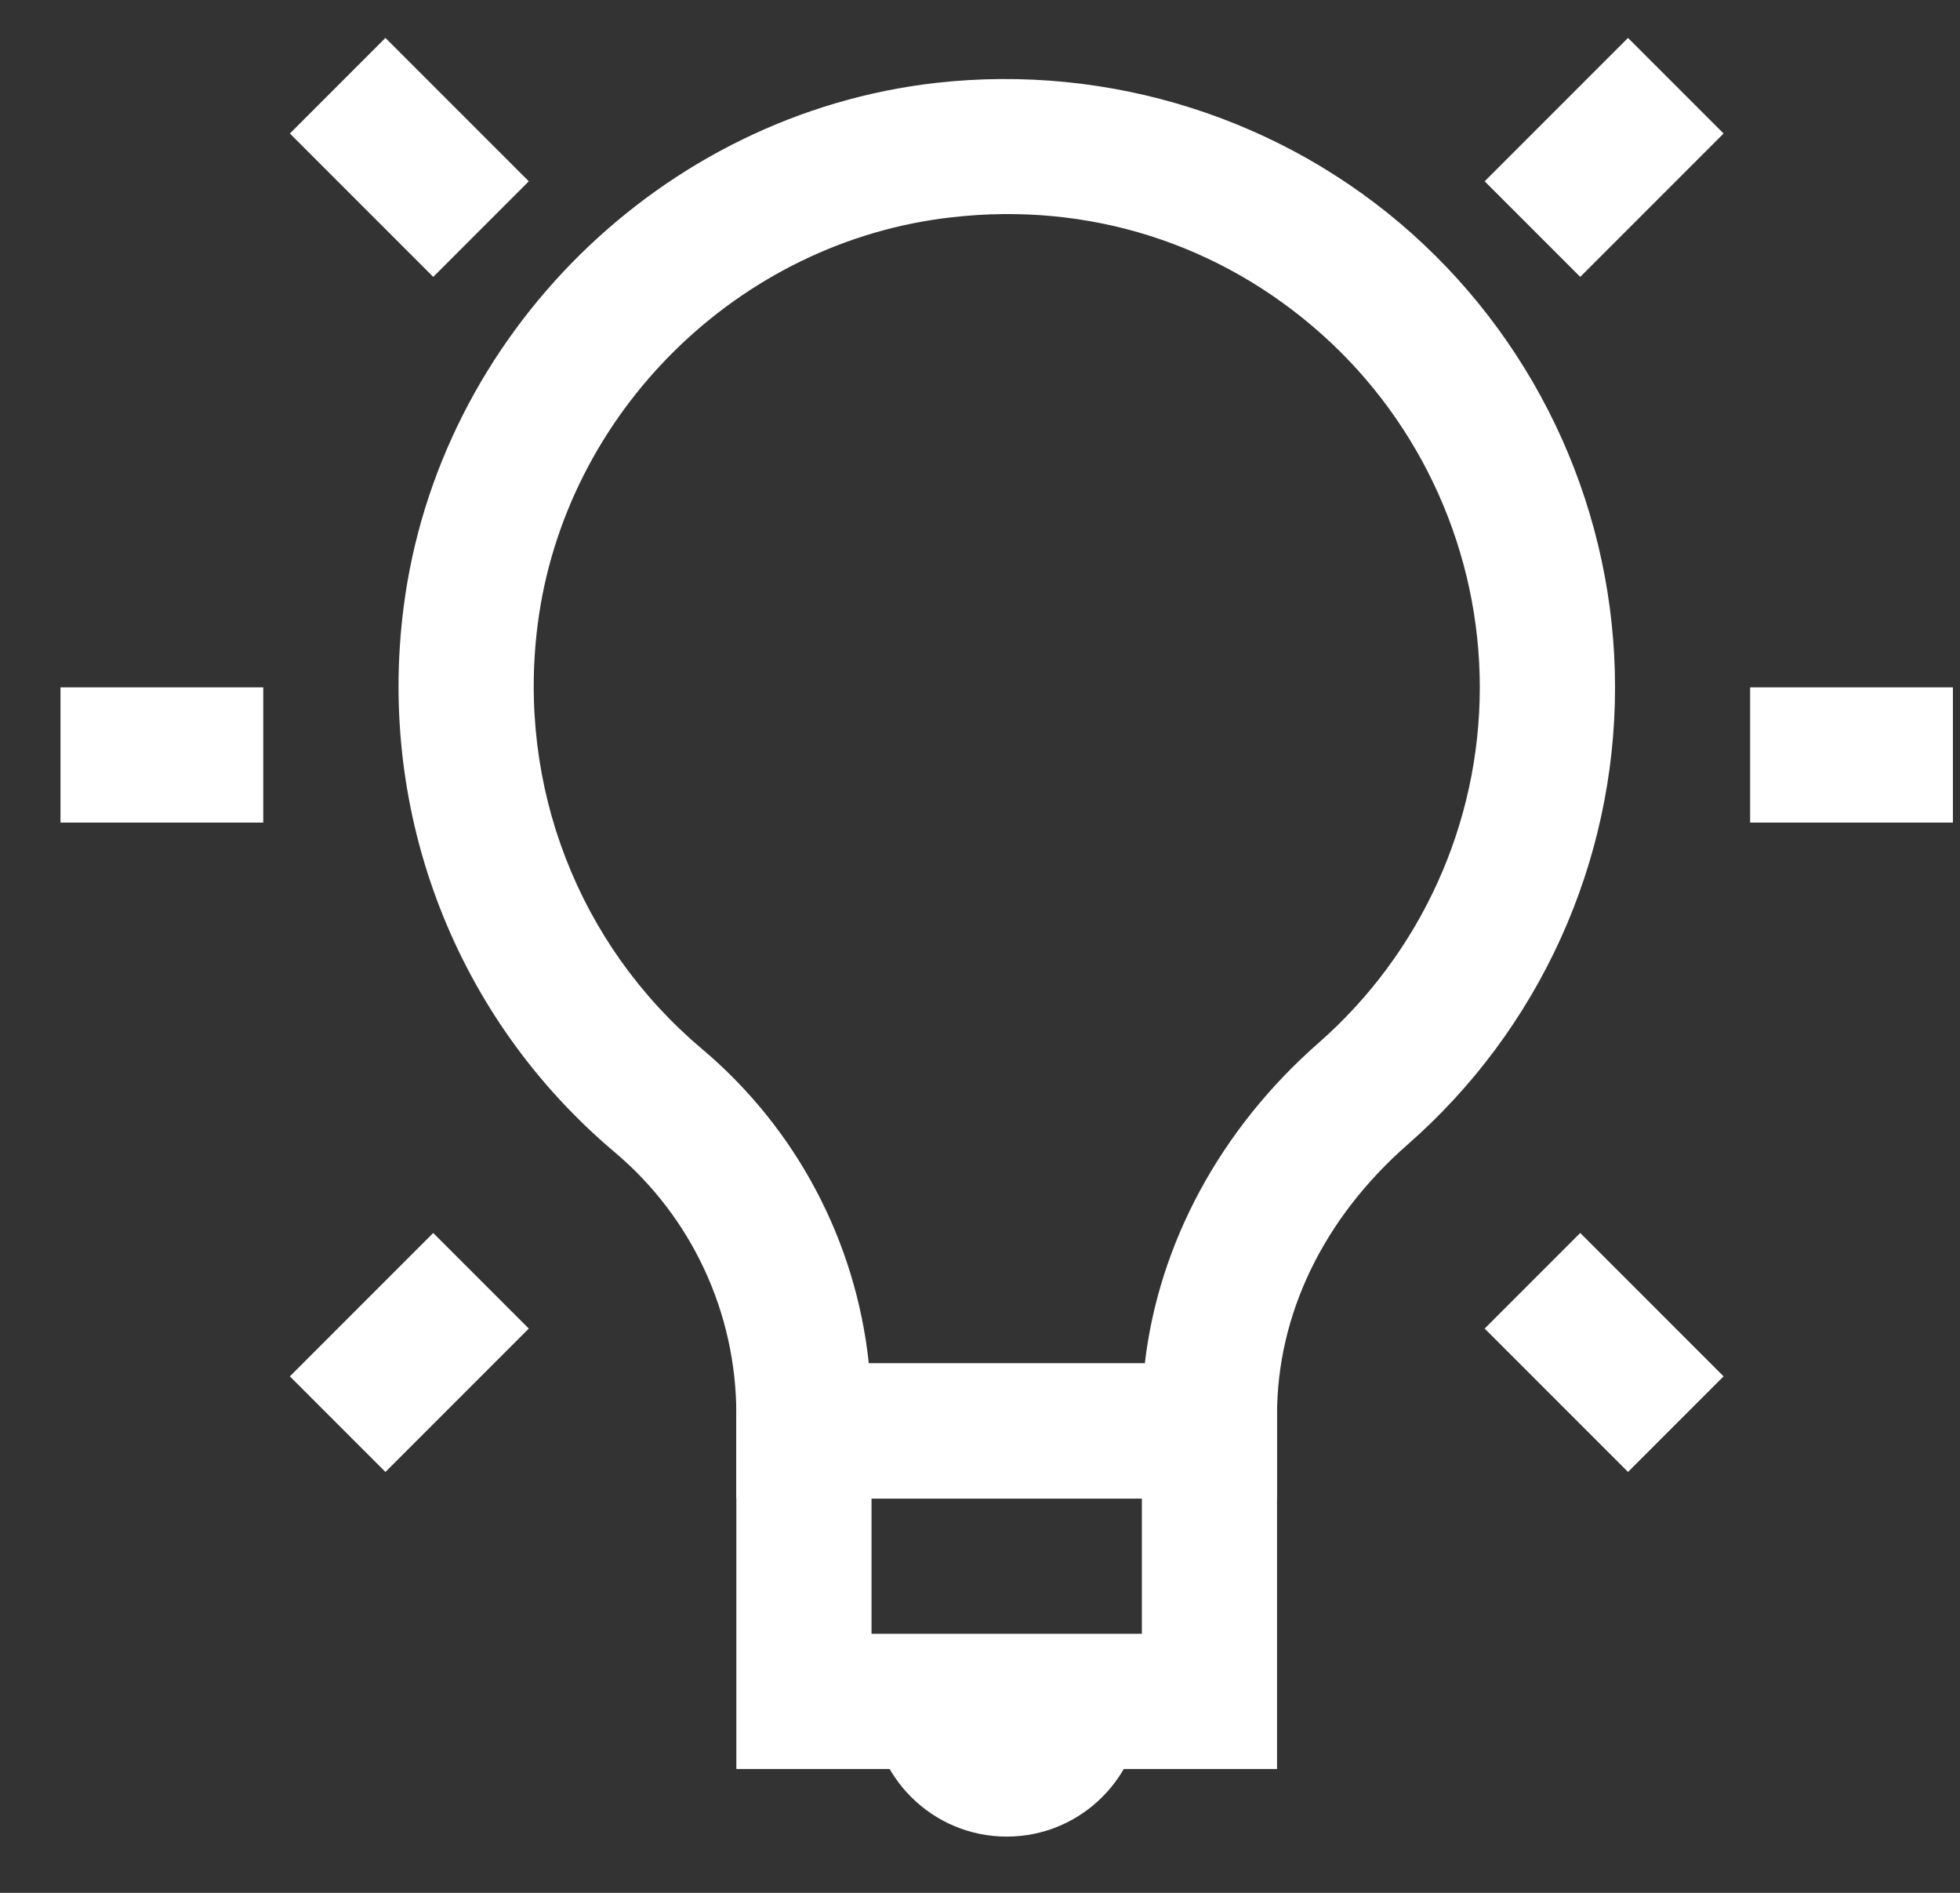 <?xml version="1.0" encoding="UTF-8" standalone="no"?>
<svg width="29px" height="28px" viewBox="0 0 29 28" version="1.1" xmlns="http://www.w3.org/2000/svg" xmlns:xlink="http://www.w3.org/1999/xlink" xmlns:sketch="http://www.bohemiancoding.com/sketch/ns">
    <rect x="0" y="0" width="29" height="28" fill="#333333" stroke="none"/>
    <!-- Generator: Sketch 3.1 (8751) - http://www.bohemiancoding.com/sketch -->
    <title>iluminación</title>
    <desc>Created with Sketch.</desc>
    <defs></defs>
    <g id="Page-1" stroke="none" stroke-width="1" fill="none" fill-rule="evenodd" sketch:type="MSPage">
        <g id="Desktop-HD" sketch:type="MSArtboardGroup" transform="translate(-968, -659)" fill="#FFFFFF">
            <g id="iluminación" sketch:type="MSLayerGroup" transform="translate(969, 660)">
                <path d="M9.895,19.168 L17.895,19.168 L17.895,25.168 L9.895,25.168 L9.895,19.168 Z M11.895,23.168 L15.895,23.168 L15.895,21.168 L11.895,21.168 L11.895,23.168 Z" id="Fill-78" sketch:type="MSShapeGroup"></path>
                <path d="M17.895,21.168 L9.895,21.168 L9.895,19.923 C9.895,18.423 9.239,17.009 8.096,16.045 C5.748,14.066 4.58,11.054 4.971,7.989 C5.485,3.949 8.8,0.684 12.851,0.226 C15.413,-0.062 17.981,0.75 19.89,2.455 C21.8,4.161 22.896,6.608 22.896,9.168 C22.896,11.758 21.777,14.223 19.827,15.931 C18.581,17.023 17.895,18.443 17.895,19.929 L17.895,21.168 L17.895,21.168 Z M11.855,19.168 L15.939,19.168 C16.144,17.396 17.056,15.701 18.509,14.428 C20.025,13.098 20.895,11.181 20.895,9.168 C20.895,7.177 20.043,5.273 18.558,3.946 C17.052,2.601 15.104,1.981 13.076,2.215 C9.929,2.57 7.354,5.105 6.955,8.242 C6.65,10.631 7.559,12.976 9.385,14.515 C10.787,15.697 11.663,17.362 11.855,19.168 L11.855,19.168 Z" id="Fill-79" sketch:type="MSShapeGroup"></path>
                <path d="M24.895,9.168 L27.895,9.168 L27.895,11.168 L24.895,11.168 L24.895,9.168 Z" id="Fill-80" sketch:type="MSShapeGroup"></path>
                <path d="M-0.105,9.168 L2.895,9.168 L2.895,11.168 L-0.105,11.168 L-0.105,9.168 Z" id="Fill-81" sketch:type="MSShapeGroup"></path>
                <path d="M23.088,20.774 L20.967,18.653 L22.381,17.239 L24.502,19.36 L23.088,20.774" id="Fill-82" sketch:type="MSShapeGroup"></path>
                <path d="M5.41,3.096 L3.289,0.975 L4.703,-0.439 L6.824,1.682 L5.41,3.096" id="Fill-83" sketch:type="MSShapeGroup"></path>
                <path d="M4.703,20.774 L3.289,19.36 L5.41,17.239 L6.824,18.653 L4.703,20.774" id="Fill-84" sketch:type="MSShapeGroup"></path>
                <path d="M22.381,3.096 L20.967,1.682 L23.088,-0.439 L24.502,0.975 L22.381,3.096" id="Fill-85" sketch:type="MSShapeGroup"></path>
                <path d="M15.895,24.168 C15.895,25.272 15,26.168 13.896,26.168 C12.791,26.168 11.895,25.272 11.895,24.168 L15.895,24.168" id="Fill-86" sketch:type="MSShapeGroup"></path>
            </g>
        </g>
    </g>
</svg>